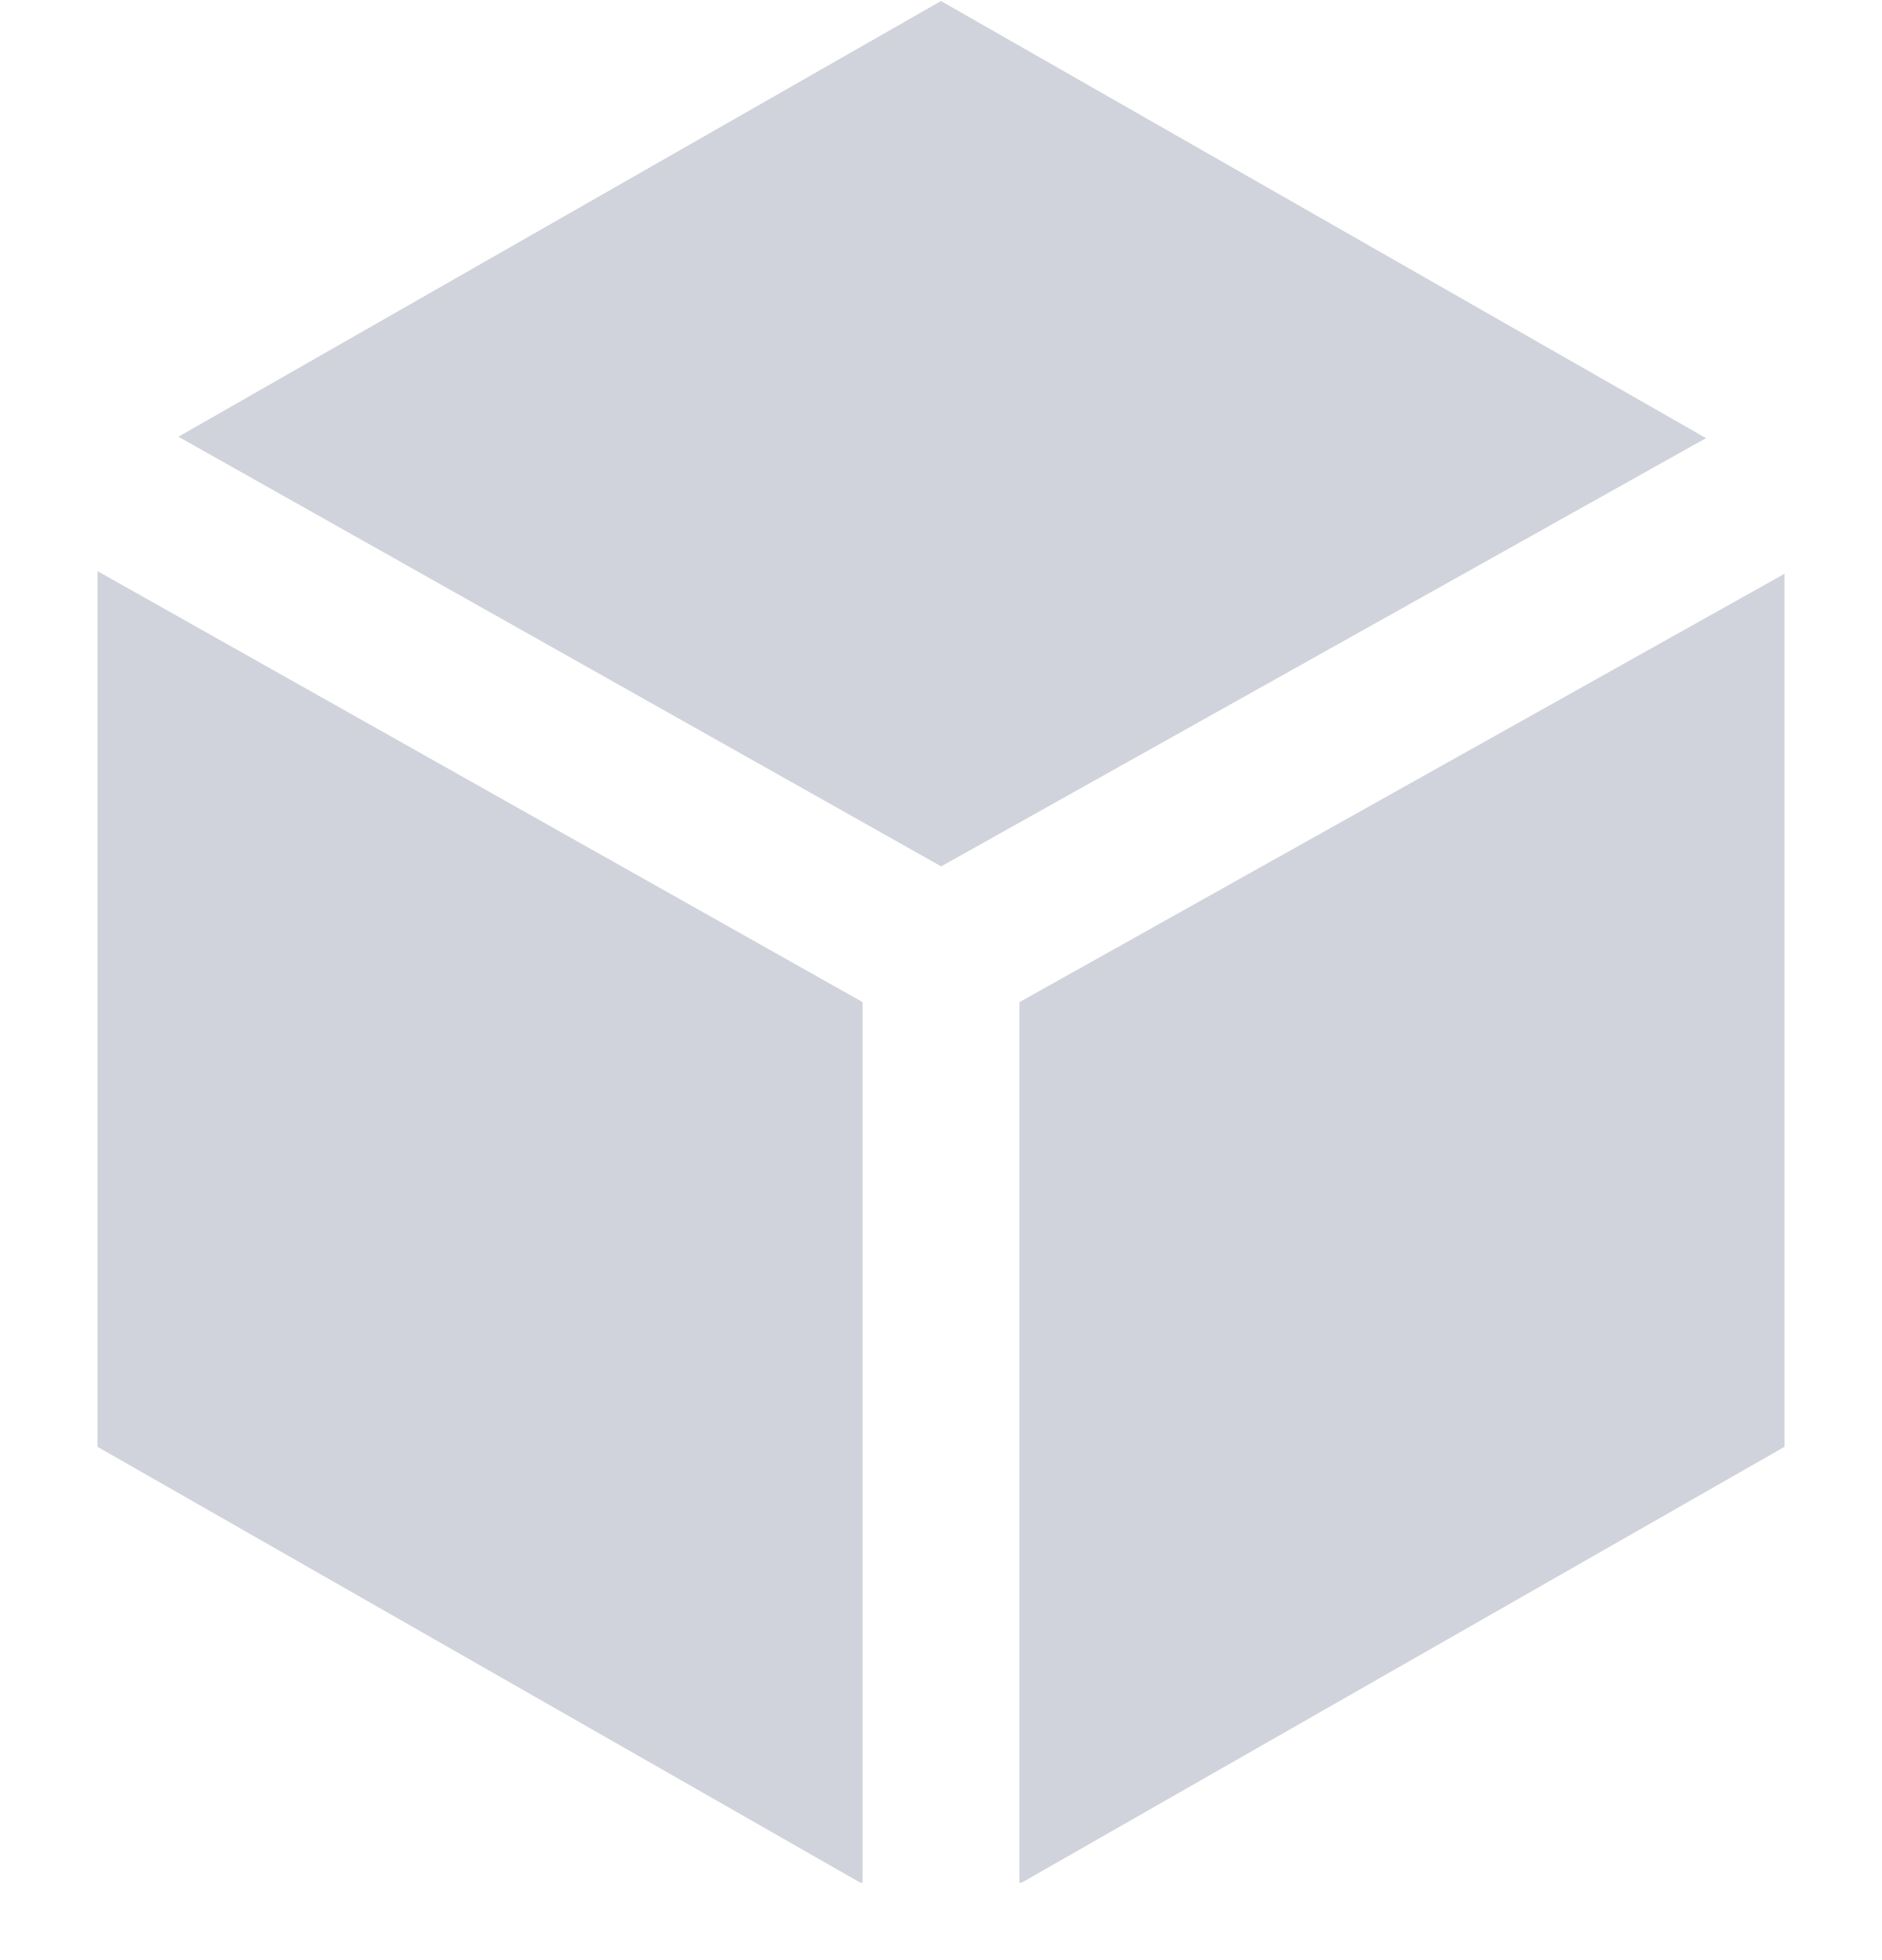 <svg width="24" height="25" viewBox="0 0 24 25" fill="none"
    xmlns="http://www.w3.org/2000/svg">
    <g clip-path="url(#clip0_171_290)">
        <path d="M12.002 11.05L21.756 5.588L12 0.013L2.275 5.57L12.002 11.05Z" fill="#D0D3DB"/>
        <path d="M13 12.782V24.013H13.027L22.757 18.453V7.318L13 12.782Z" fill="#D0D3DB"/>
        <path d="M11 12.781L1.243 7.284V18.453L10.973 24.013H11V12.781Z" fill="#D0D3DB"/>
    </g>
    <defs>
        <clipPath id="clip0_171_290">
            <rect width="24" height="24" fill="white" transform="translate(0 0.013)"/>
        </clipPath>
    </defs>
</svg>
